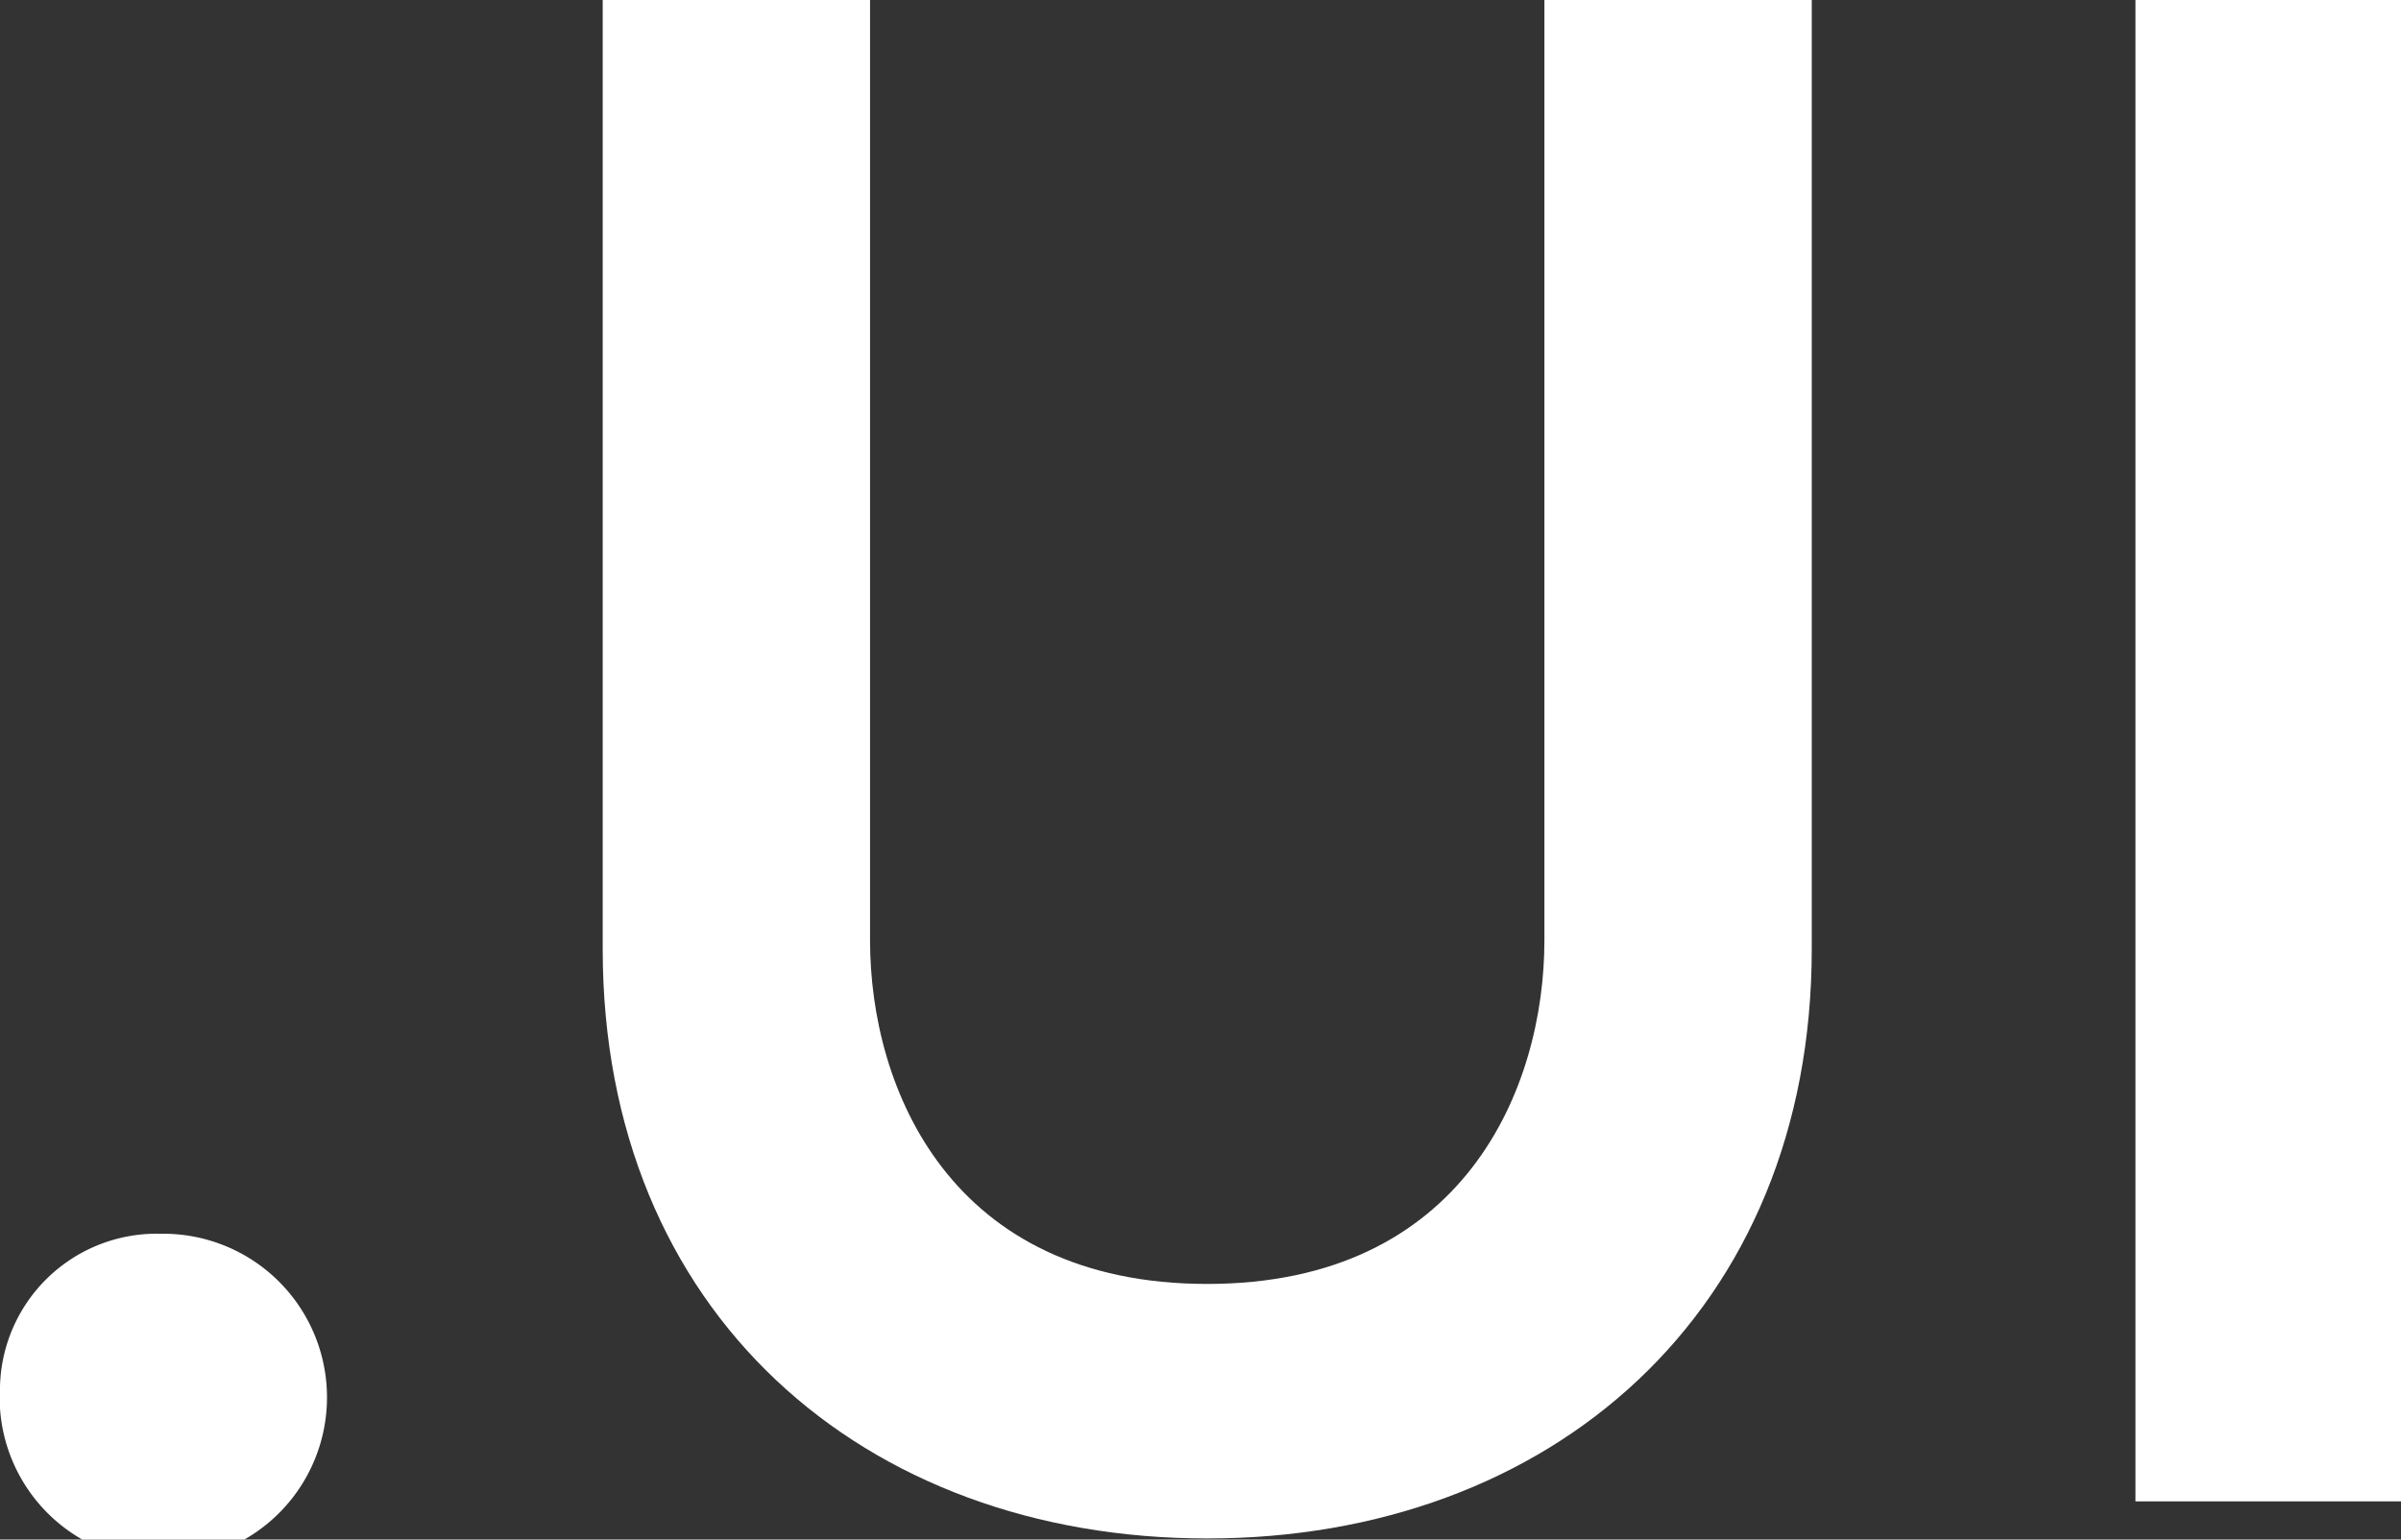 <svg id="Layer_1" data-name="Layer 1" xmlns="http://www.w3.org/2000/svg" viewBox="0 0 66.01 42.34"><rect x="0" y="0" width="66.01" height="42.34" fill="#333333" stroke="none"/><defs><style>.cls-1{fill:#fff;}</style></defs><title>logo_ui</title><path class="cls-1" d="M1427.29,5853.27a4.5,4.5,0,1,0,4.43-4.2A4.31,4.31,0,0,0,1427.29,5853.27Z" transform="translate(-1427.29 -5815.14)"/><path class="cls-1" d="M1477.1,5815.14h-7.35V5841c0,4.08-2.22,9.45-9.27,9.45s-9.27-5.36-9.27-9.45v-25.89h-7.35v26.13c0,10,7.17,16.21,16.62,16.21s16.62-6.24,16.62-16.21v-26.13Z" transform="translate(-1427.29 -5815.14)"/><path class="cls-1" d="M1486,5856.43h7.35v-41.29H1486v41.29Z" transform="translate(-1427.29 -5815.14)"/></svg>